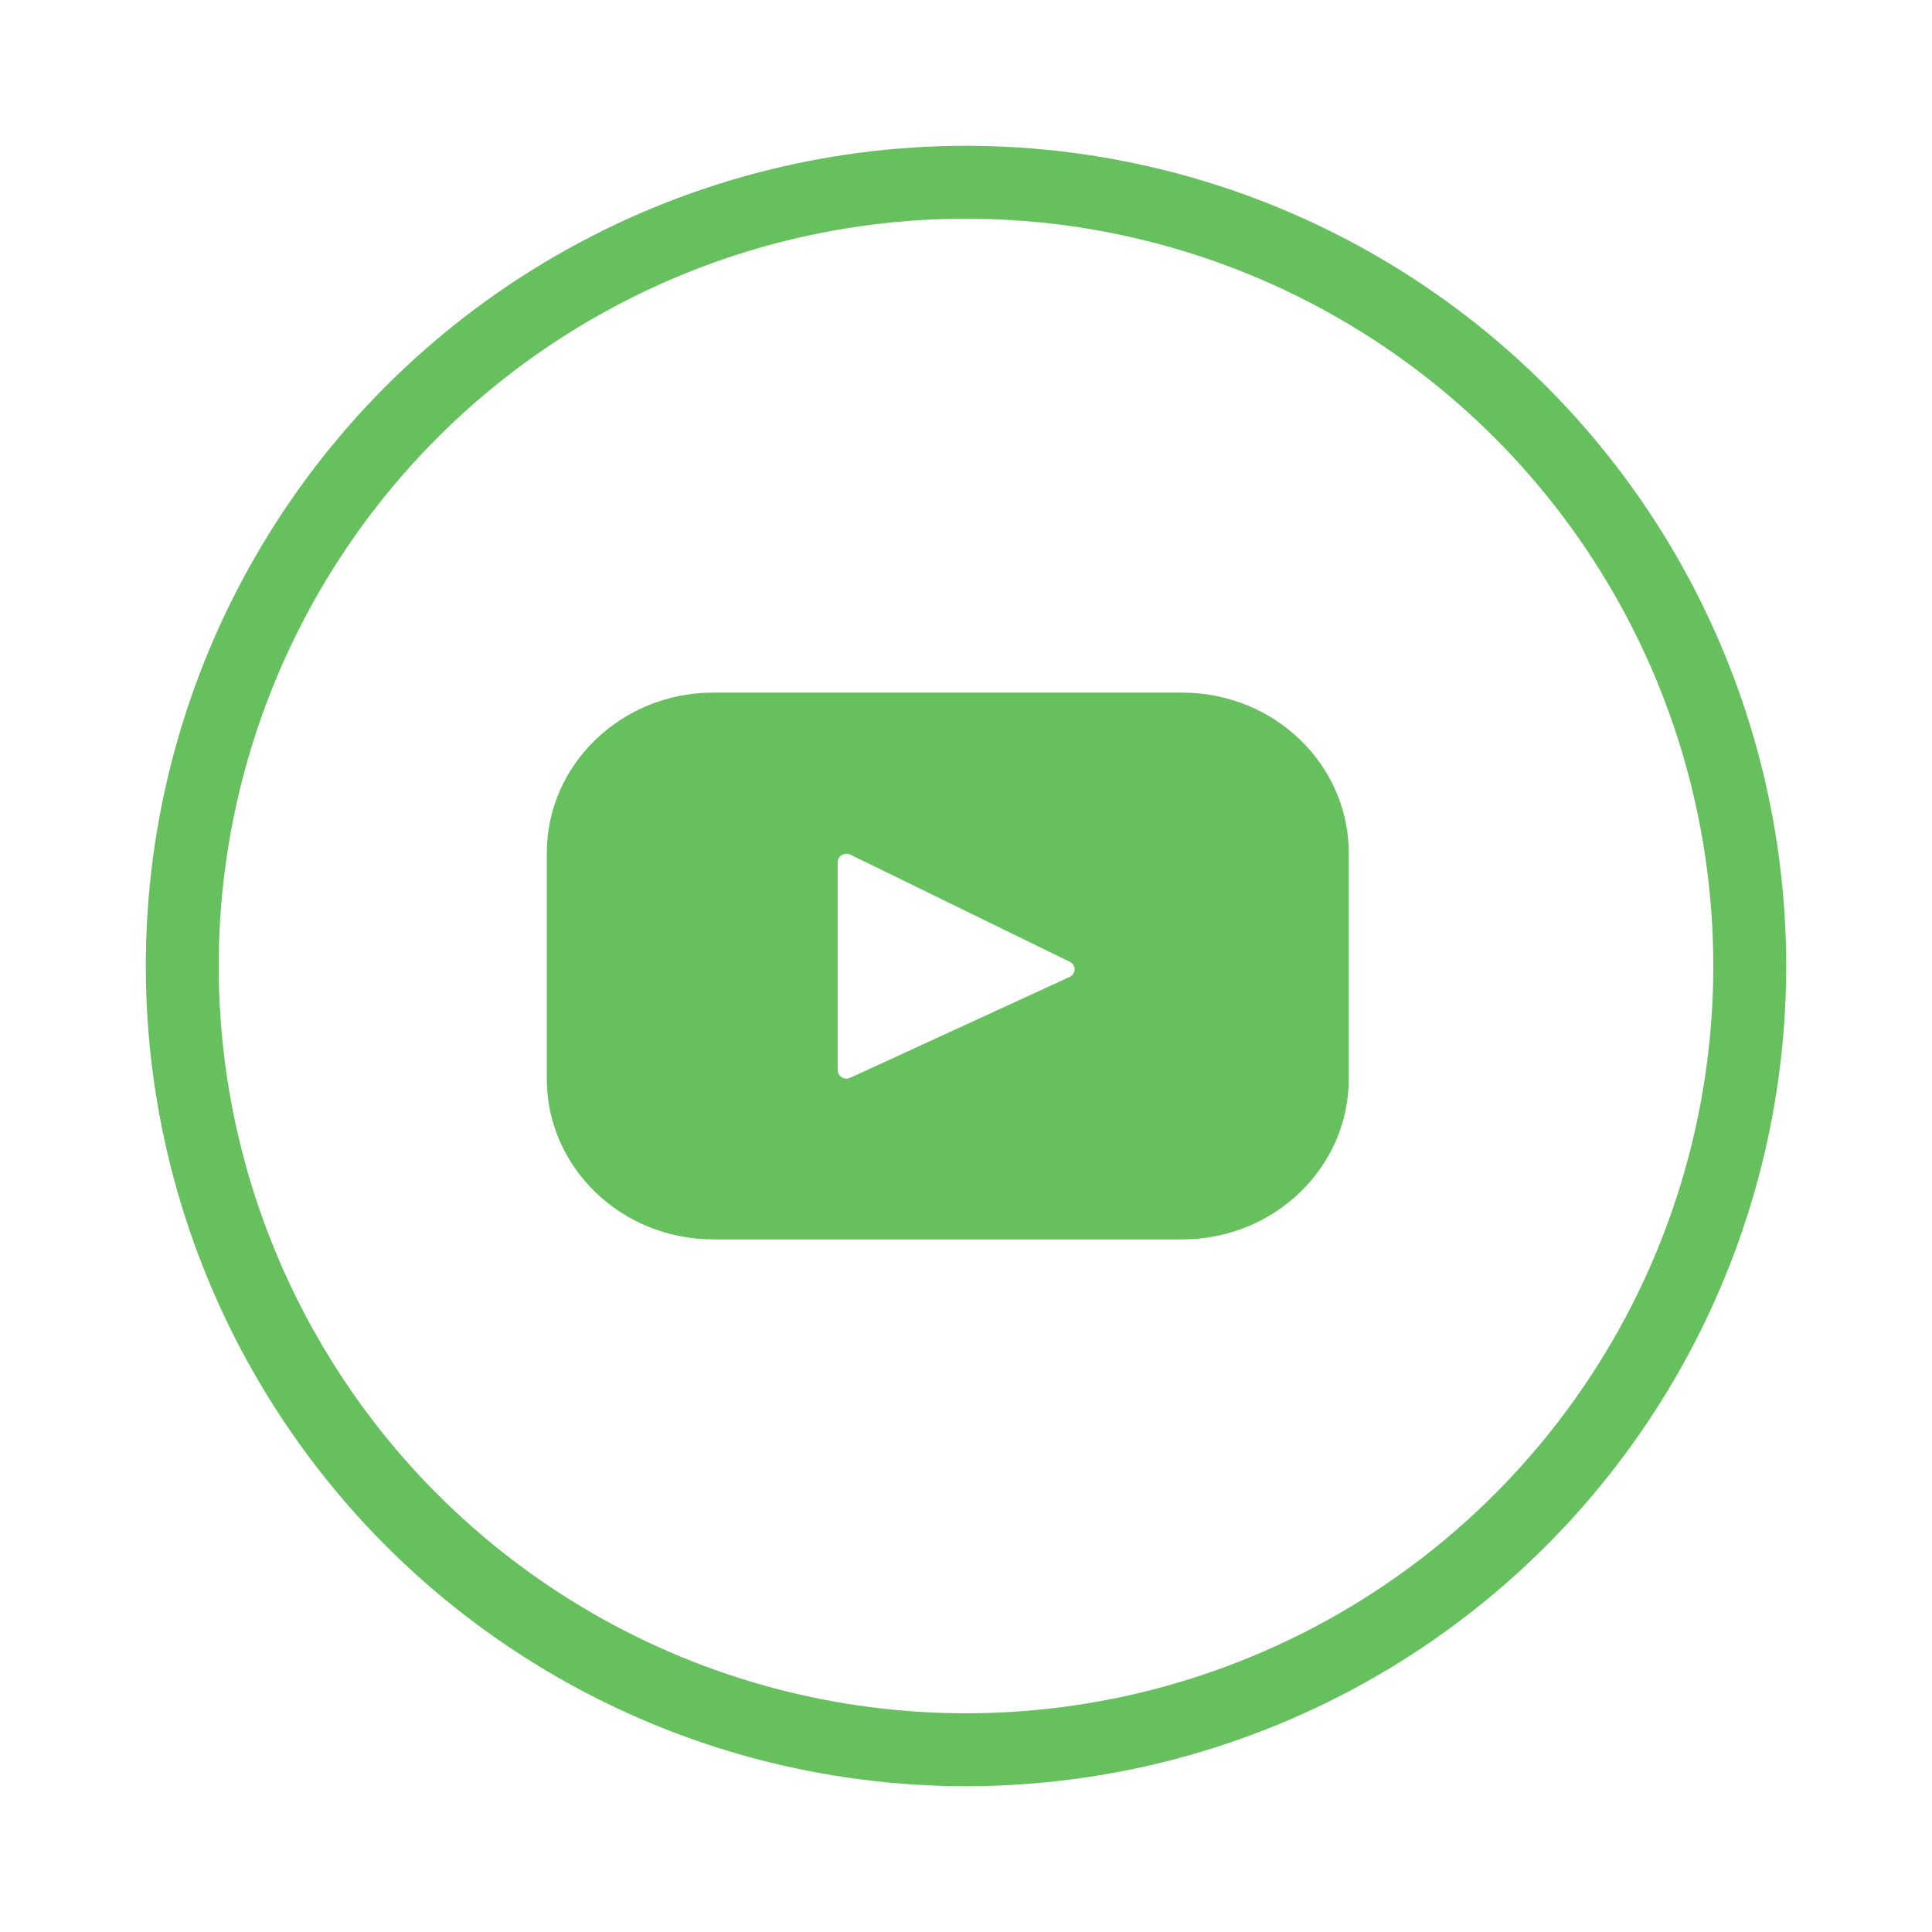 <svg width="53" height="53" viewBox="0 0 53 53" fill="none" xmlns="http://www.w3.org/2000/svg">
<g filter="url(#filter0_d_52990_3)">
<circle cx="26.5" cy="22.5" r="22.5" fill="white"/>
<circle cx="26.5" cy="22.5" r="21.5" stroke="#66C05D" stroke-width="2"/>
</g>
<g filter="url(#filter1_d_52990_3)">
<path d="M32.431 15H19.569C17.046 15 15 16.971 15 19.402V25.598C15 28.029 17.046 30 19.569 30H32.431C34.954 30 37 28.029 37 25.598V19.402C37 16.971 34.954 15 32.431 15ZM29.341 22.801L23.325 25.566C23.165 25.64 22.98 25.527 22.98 25.356V19.654C22.98 19.48 23.169 19.368 23.33 19.446L29.346 22.384C29.525 22.471 29.522 22.718 29.341 22.801Z" fill="#66C05D"/>
</g>
<defs>
<filter id="filter0_d_52990_3" x="0" y="0" width="53" height="53" filterUnits="userSpaceOnUse" color-interpolation-filters="sRGB">
<feFlood flood-opacity="0" result="BackgroundImageFix"/>
<feColorMatrix in="SourceAlpha" type="matrix" values="0 0 0 0 0 0 0 0 0 0 0 0 0 0 0 0 0 0 127 0" result="hardAlpha"/>
<feOffset dy="4"/>
<feGaussianBlur stdDeviation="2"/>
<feComposite in2="hardAlpha" operator="out"/>
<feColorMatrix type="matrix" values="0 0 0 0 0 0 0 0 0 0 0 0 0 0 0 0 0 0 0.25 0"/>
<feBlend mode="normal" in2="BackgroundImageFix" result="effect1_dropShadow_52990_3"/>
<feBlend mode="normal" in="SourceGraphic" in2="effect1_dropShadow_52990_3" result="shape"/>
</filter>
<filter id="filter1_d_52990_3" x="11" y="15" width="30" height="23" filterUnits="userSpaceOnUse" color-interpolation-filters="sRGB">
<feFlood flood-opacity="0" result="BackgroundImageFix"/>
<feColorMatrix in="SourceAlpha" type="matrix" values="0 0 0 0 0 0 0 0 0 0 0 0 0 0 0 0 0 0 127 0" result="hardAlpha"/>
<feOffset dy="4"/>
<feGaussianBlur stdDeviation="2"/>
<feComposite in2="hardAlpha" operator="out"/>
<feColorMatrix type="matrix" values="0 0 0 0 0 0 0 0 0 0 0 0 0 0 0 0 0 0 0.25 0"/>
<feBlend mode="normal" in2="BackgroundImageFix" result="effect1_dropShadow_52990_3"/>
<feBlend mode="normal" in="SourceGraphic" in2="effect1_dropShadow_52990_3" result="shape"/>
</filter>
</defs>
</svg>
